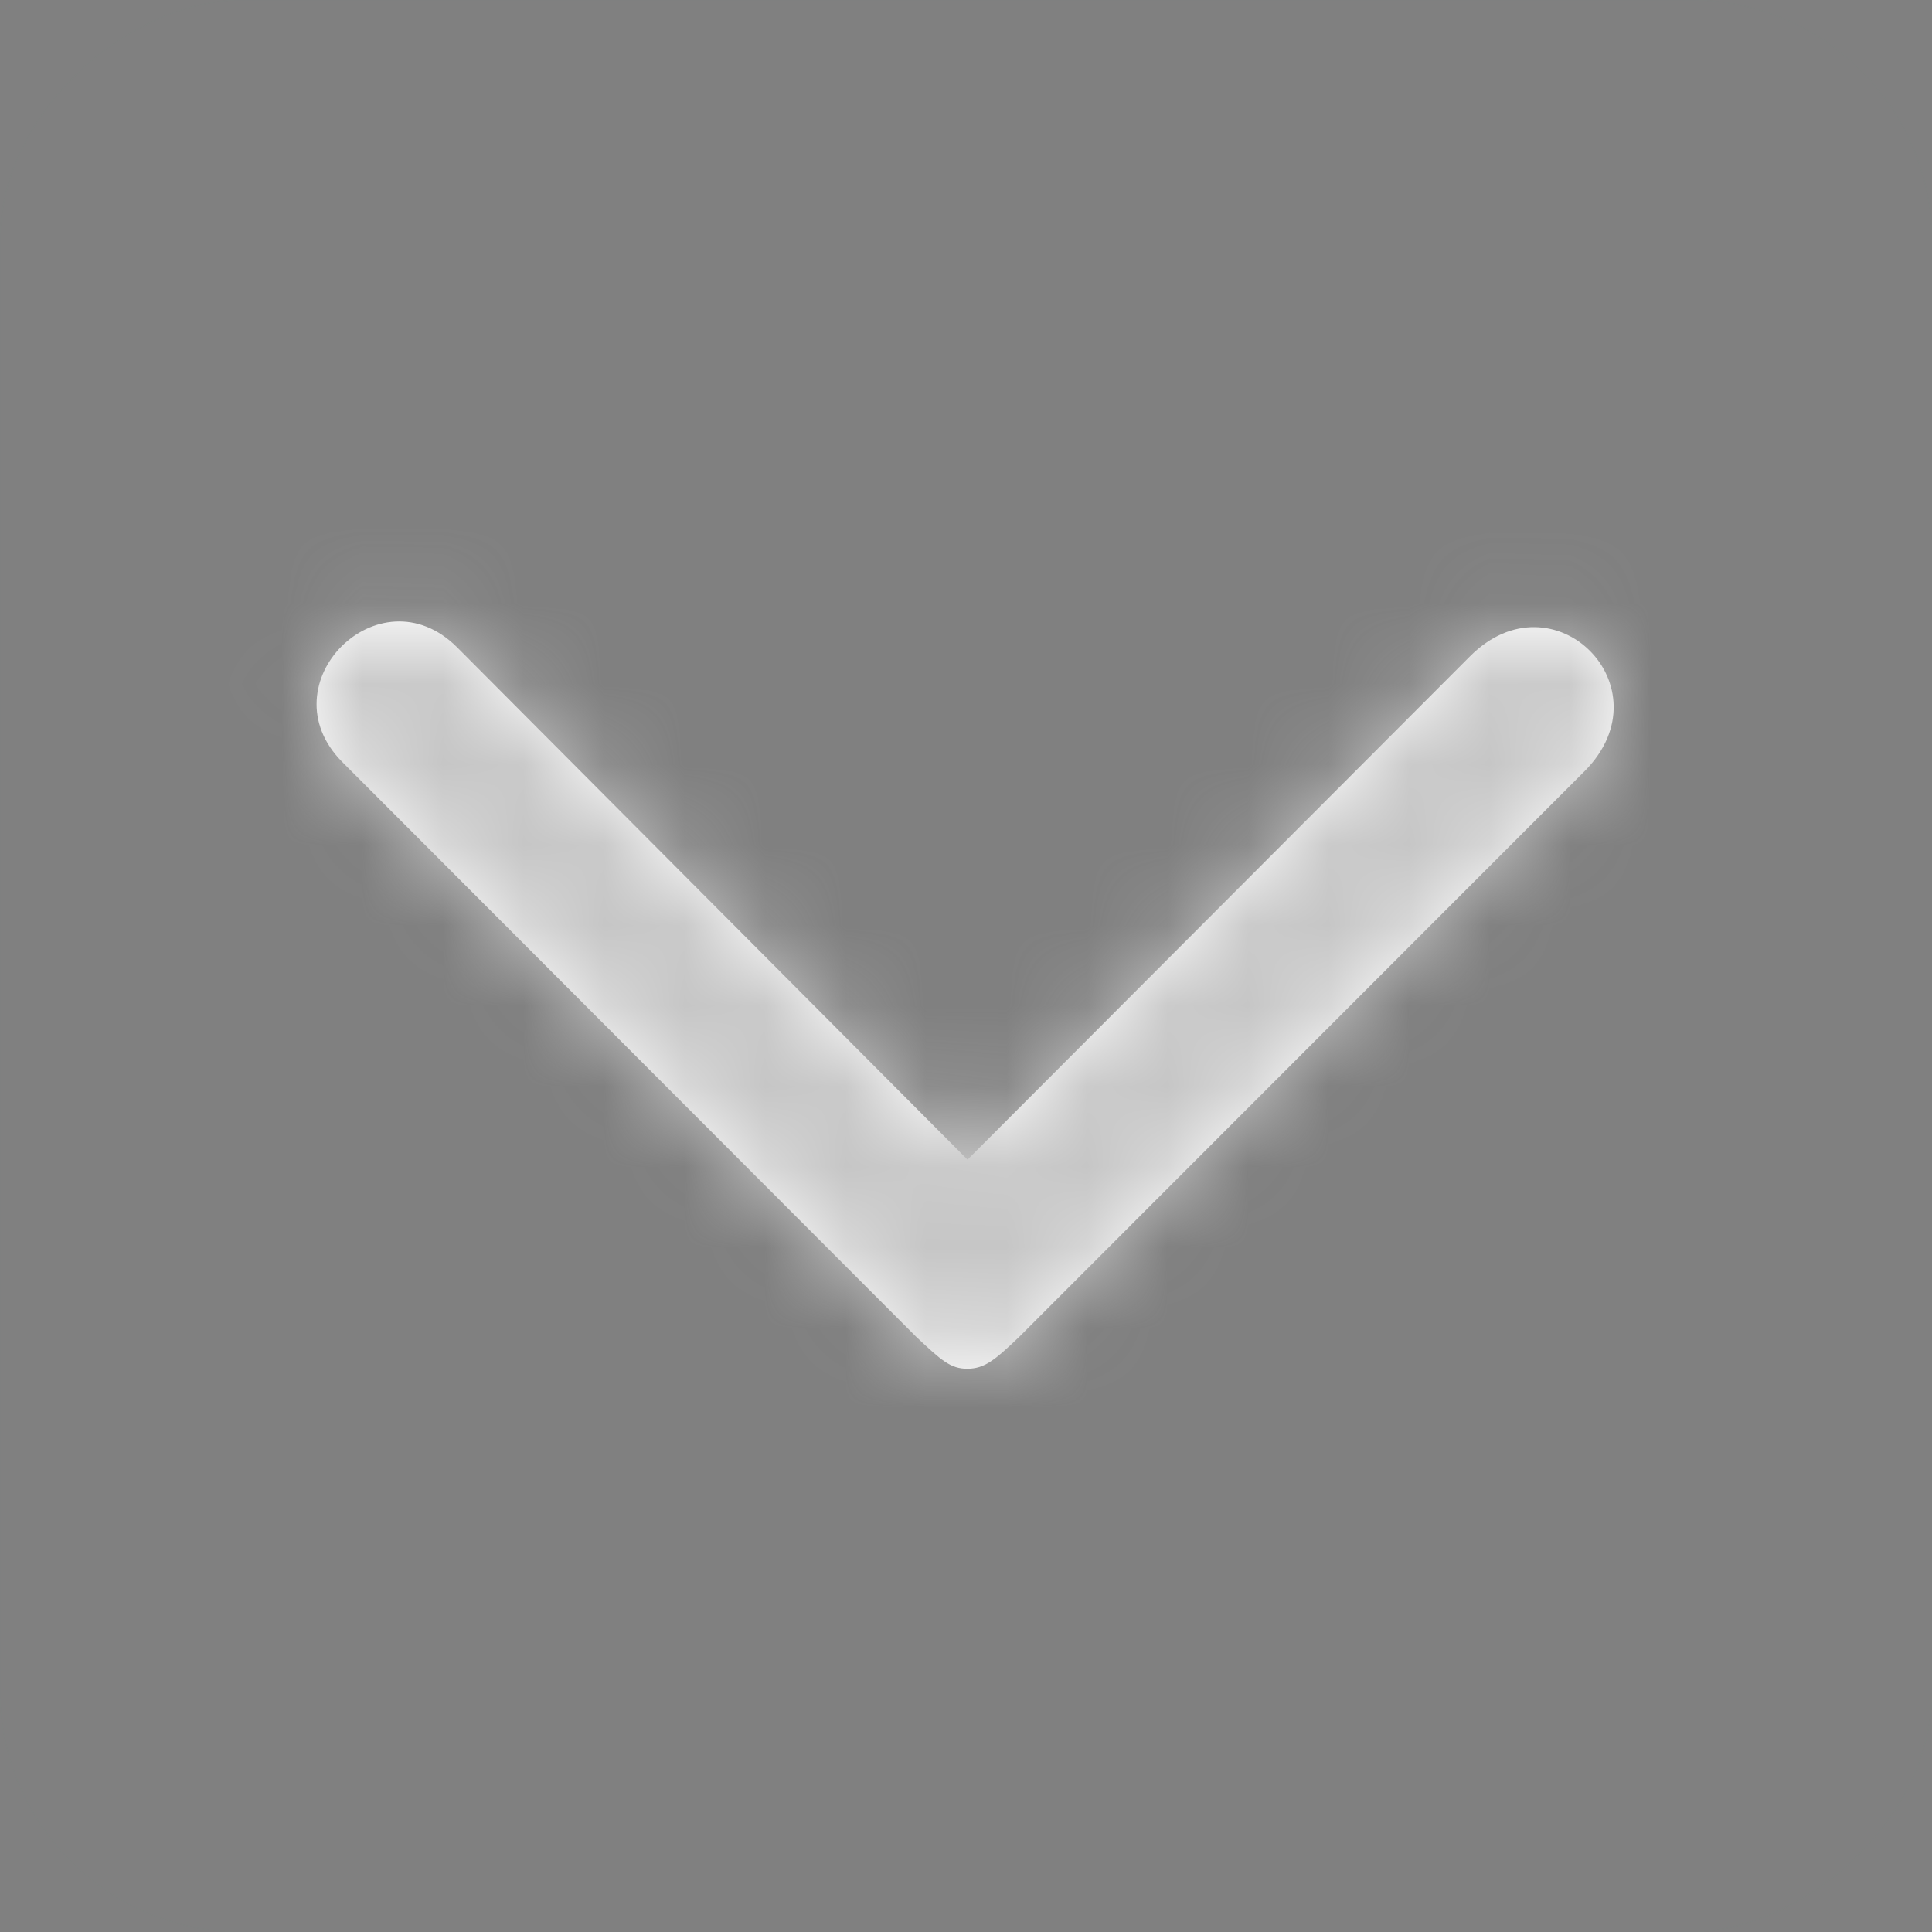 <?xml version="1.0" encoding="UTF-8"?>
<svg width="24px" height="24px" viewBox="0 0 24 24" version="1.1" xmlns="http://www.w3.org/2000/svg" xmlns:xlink="http://www.w3.org/1999/xlink">
    <rect x="0" y="0" width="24" height="24" fill="#808080" stroke="none"/>
    <!-- Generator: Sketch 51.3 (57544) - http://www.bohemiancoding.com/sketch -->
    <title>Icons/Chevron/Down</title>
    <desc>Created with Sketch.</desc>
    <defs>
        <path d="M14.425,19.689 L7.395,12.663 C7.101,12.356 6.999,12.23 6.997,12.019 C6.996,11.808 7.1,11.693 7.401,11.374 L14.535,4.251 C15.502,3.293 16.92,4.712 15.961,5.676 L9.594,12.019 L15.849,18.263 C16.884,19.298 15.466,20.717 14.425,19.689 Z" id="path-1"></path>
    </defs>
    <g id="Icons/Chevron/Down" stroke="none" stroke-width="1" fill="none" fill-rule="evenodd">
        <g id="ic_chevron_down" transform="translate(12, 12) rotate(-90) translate(-12, -12) ">
            <rect id="Bg" stroke="#50E3C2" stroke-width="0.01" fill-opacity="0.01" fill="#030303" opacity="0.01" x="0" y="0" width="24" height="24" rx="3"></rect>
            <mask id="mask-2" fill="white">
                <use xlink:href="#path-1"></use>
            </mask>
            <use id="Shape" fill="#FFFFFF" xlink:href="#path-1"></use>
            <g id="Color/Gray-03" mask="url(#mask-2)" fill="#C6C6C6">
                <rect id="Rectangle-2" x="0" y="0" width="24" height="24"></rect>
            </g>
        </g>
    </g>
</svg>